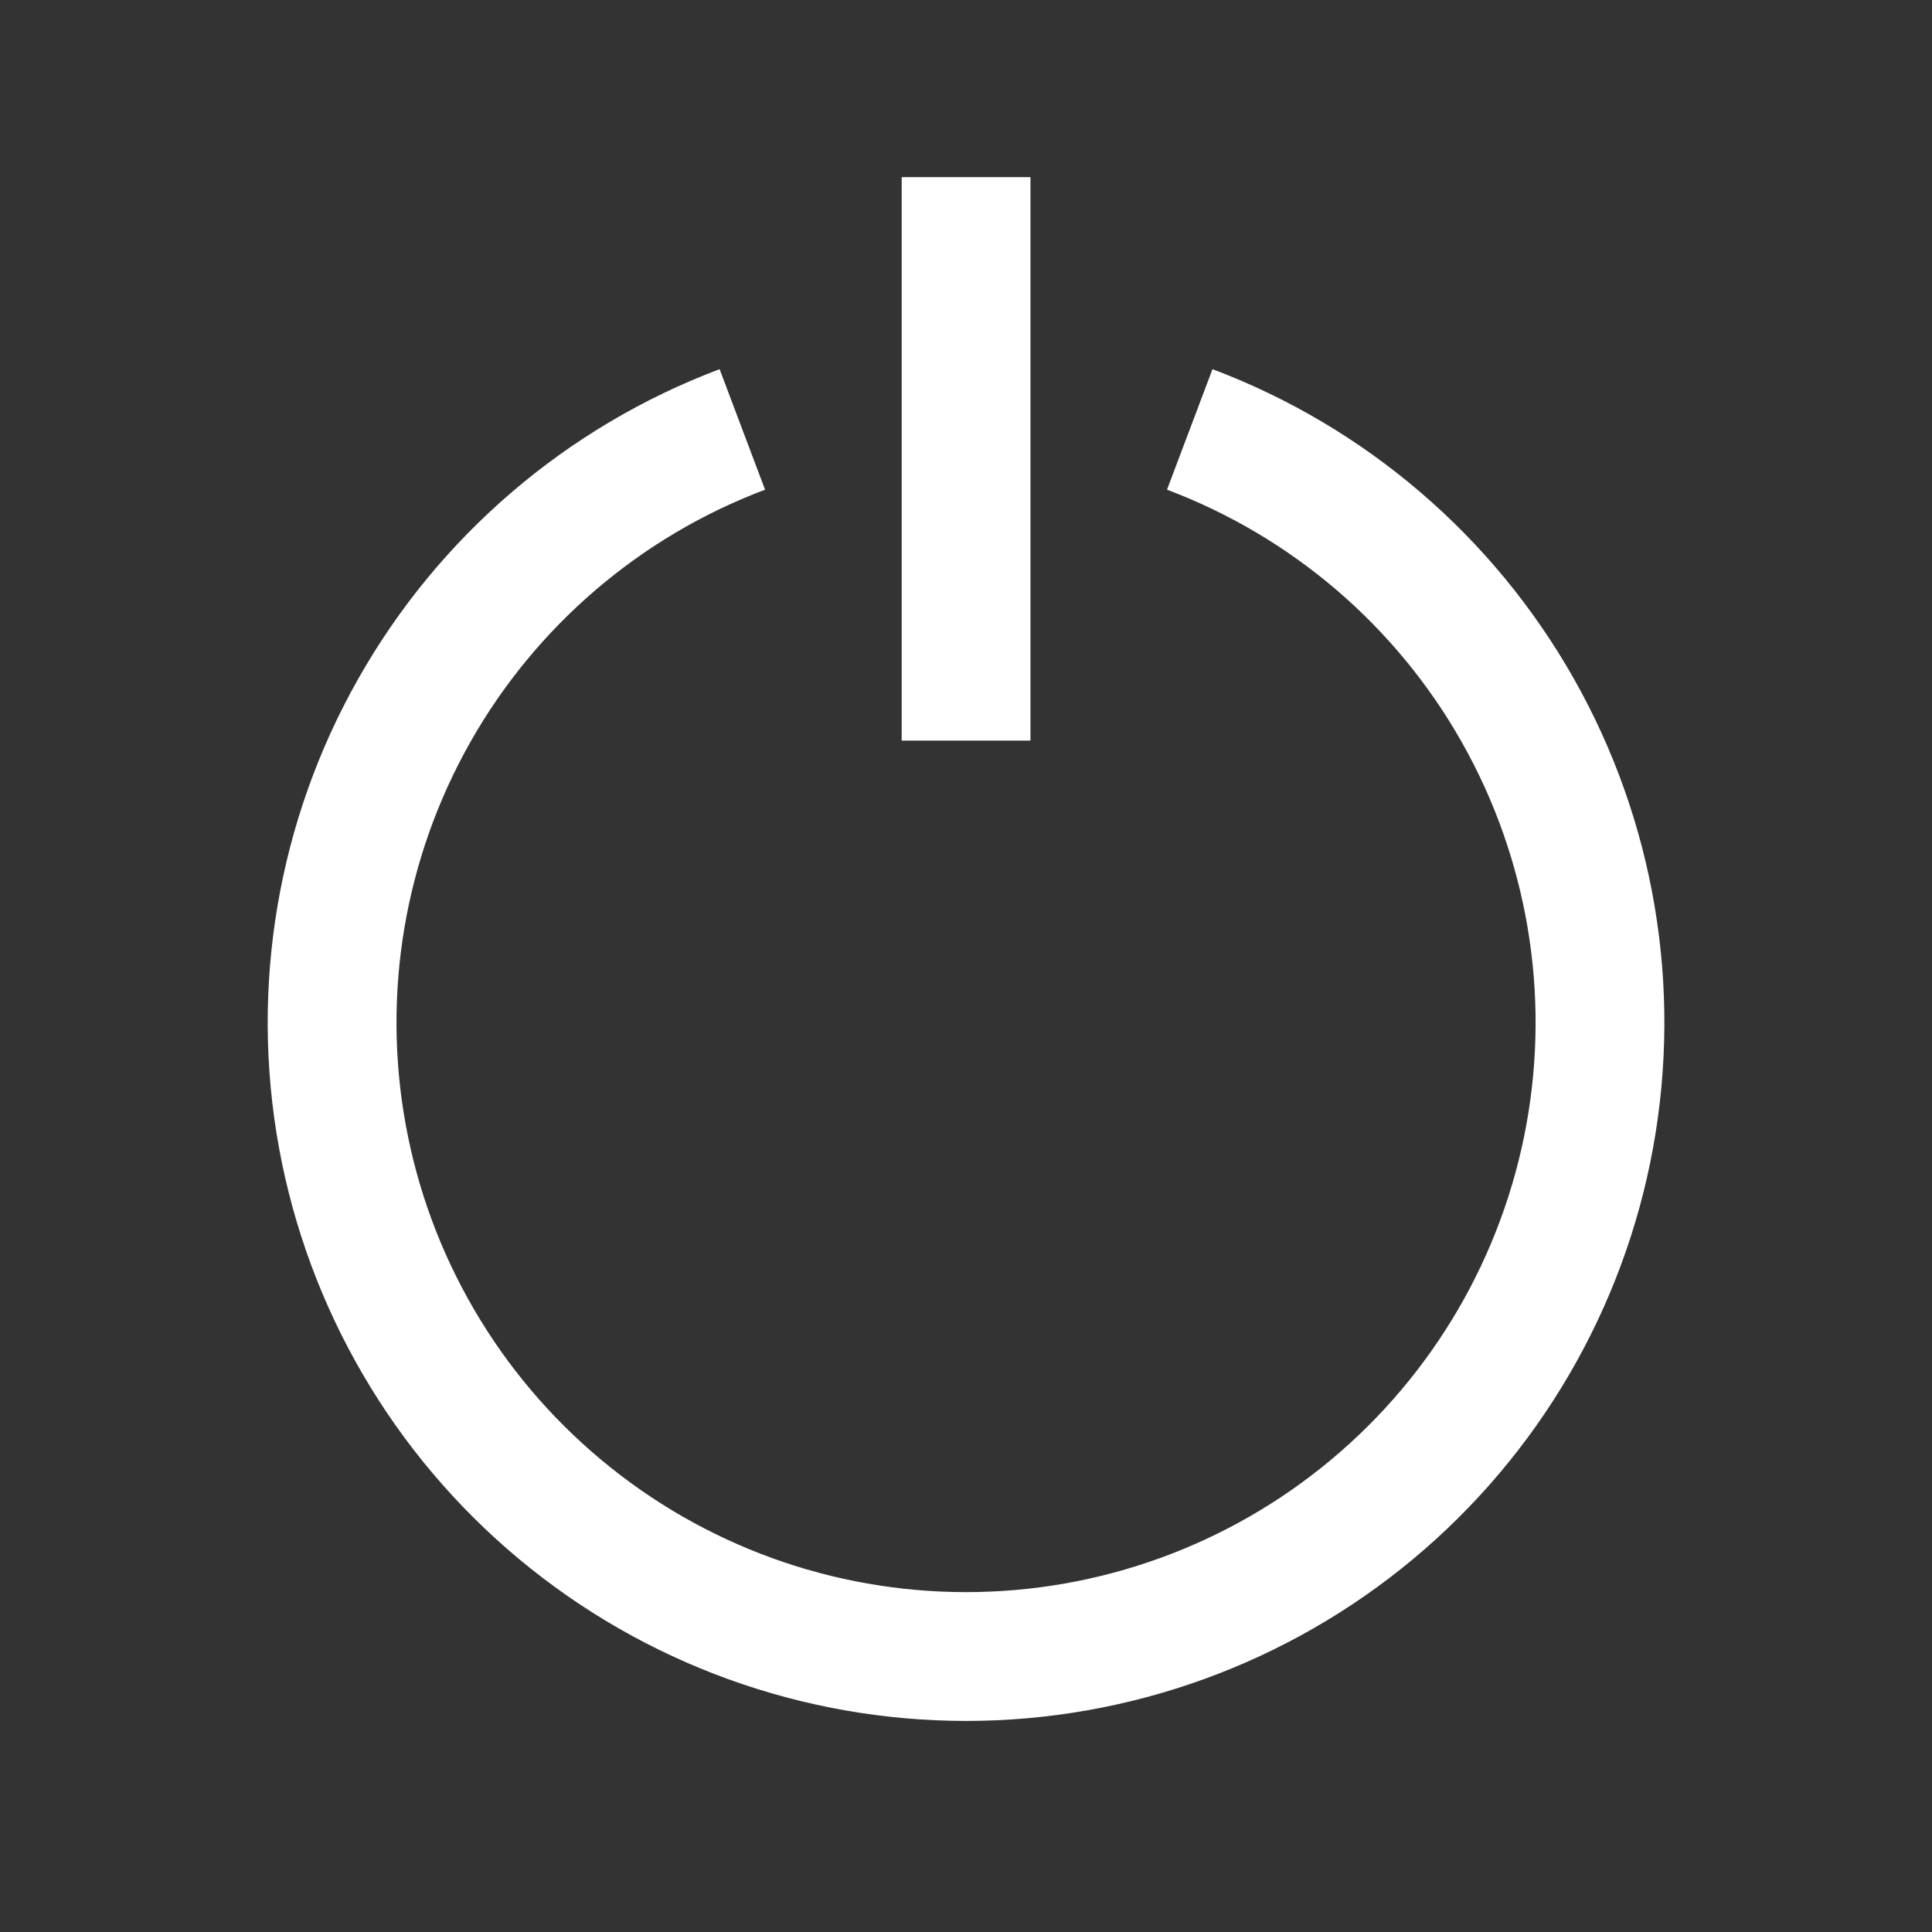 <?xml version="1.0" encoding="utf-8" ?>
<svg baseProfile="full" height="24.0" version="1.1" viewBox="0 0 24.0 24.0" width="24.0" xmlns="http://www.w3.org/2000/svg" xmlns:ev="http://www.w3.org/2001/xml-events" xmlns:xlink="http://www.w3.org/1999/xlink"><rect x="0" y="0" width="24.0" height="24.0" fill="#333333" stroke="none"/><defs /><path d="M11.201,2.2V9.2H12.801V2.2H11.201ZM5.843,9.218C6.659,7.777 7.954,6.667 9.504,6.083L8.939,4.586C7.039,5.302 5.451,6.663 4.451,8.431C3.45,10.198 3.102,12.26 3.466,14.259C3.831,16.256 4.884,18.063 6.444,19.364C8.003,20.665 9.97,21.378 12.001,21.378C14.032,21.378 15.998,20.665 17.558,19.364C19.117,18.063 20.171,16.256 20.535,14.259C20.899,12.26 20.551,10.198 19.551,8.431C18.551,6.663 16.962,5.302 15.062,4.586L14.497,6.083C16.047,6.667 17.343,7.777 18.158,9.218C18.974,10.66 19.258,12.342 18.961,13.972C18.664,15.601 17.805,17.074 16.533,18.135C15.261,19.197 13.657,19.778 12.001,19.778C10.344,19.778 8.741,19.197 7.469,18.135C6.197,17.074 5.337,15.601 5.04,13.972C4.743,12.342 5.027,10.66 5.843,9.218Z" fill="#ffffff" fill-opacity="1.0" /></svg>